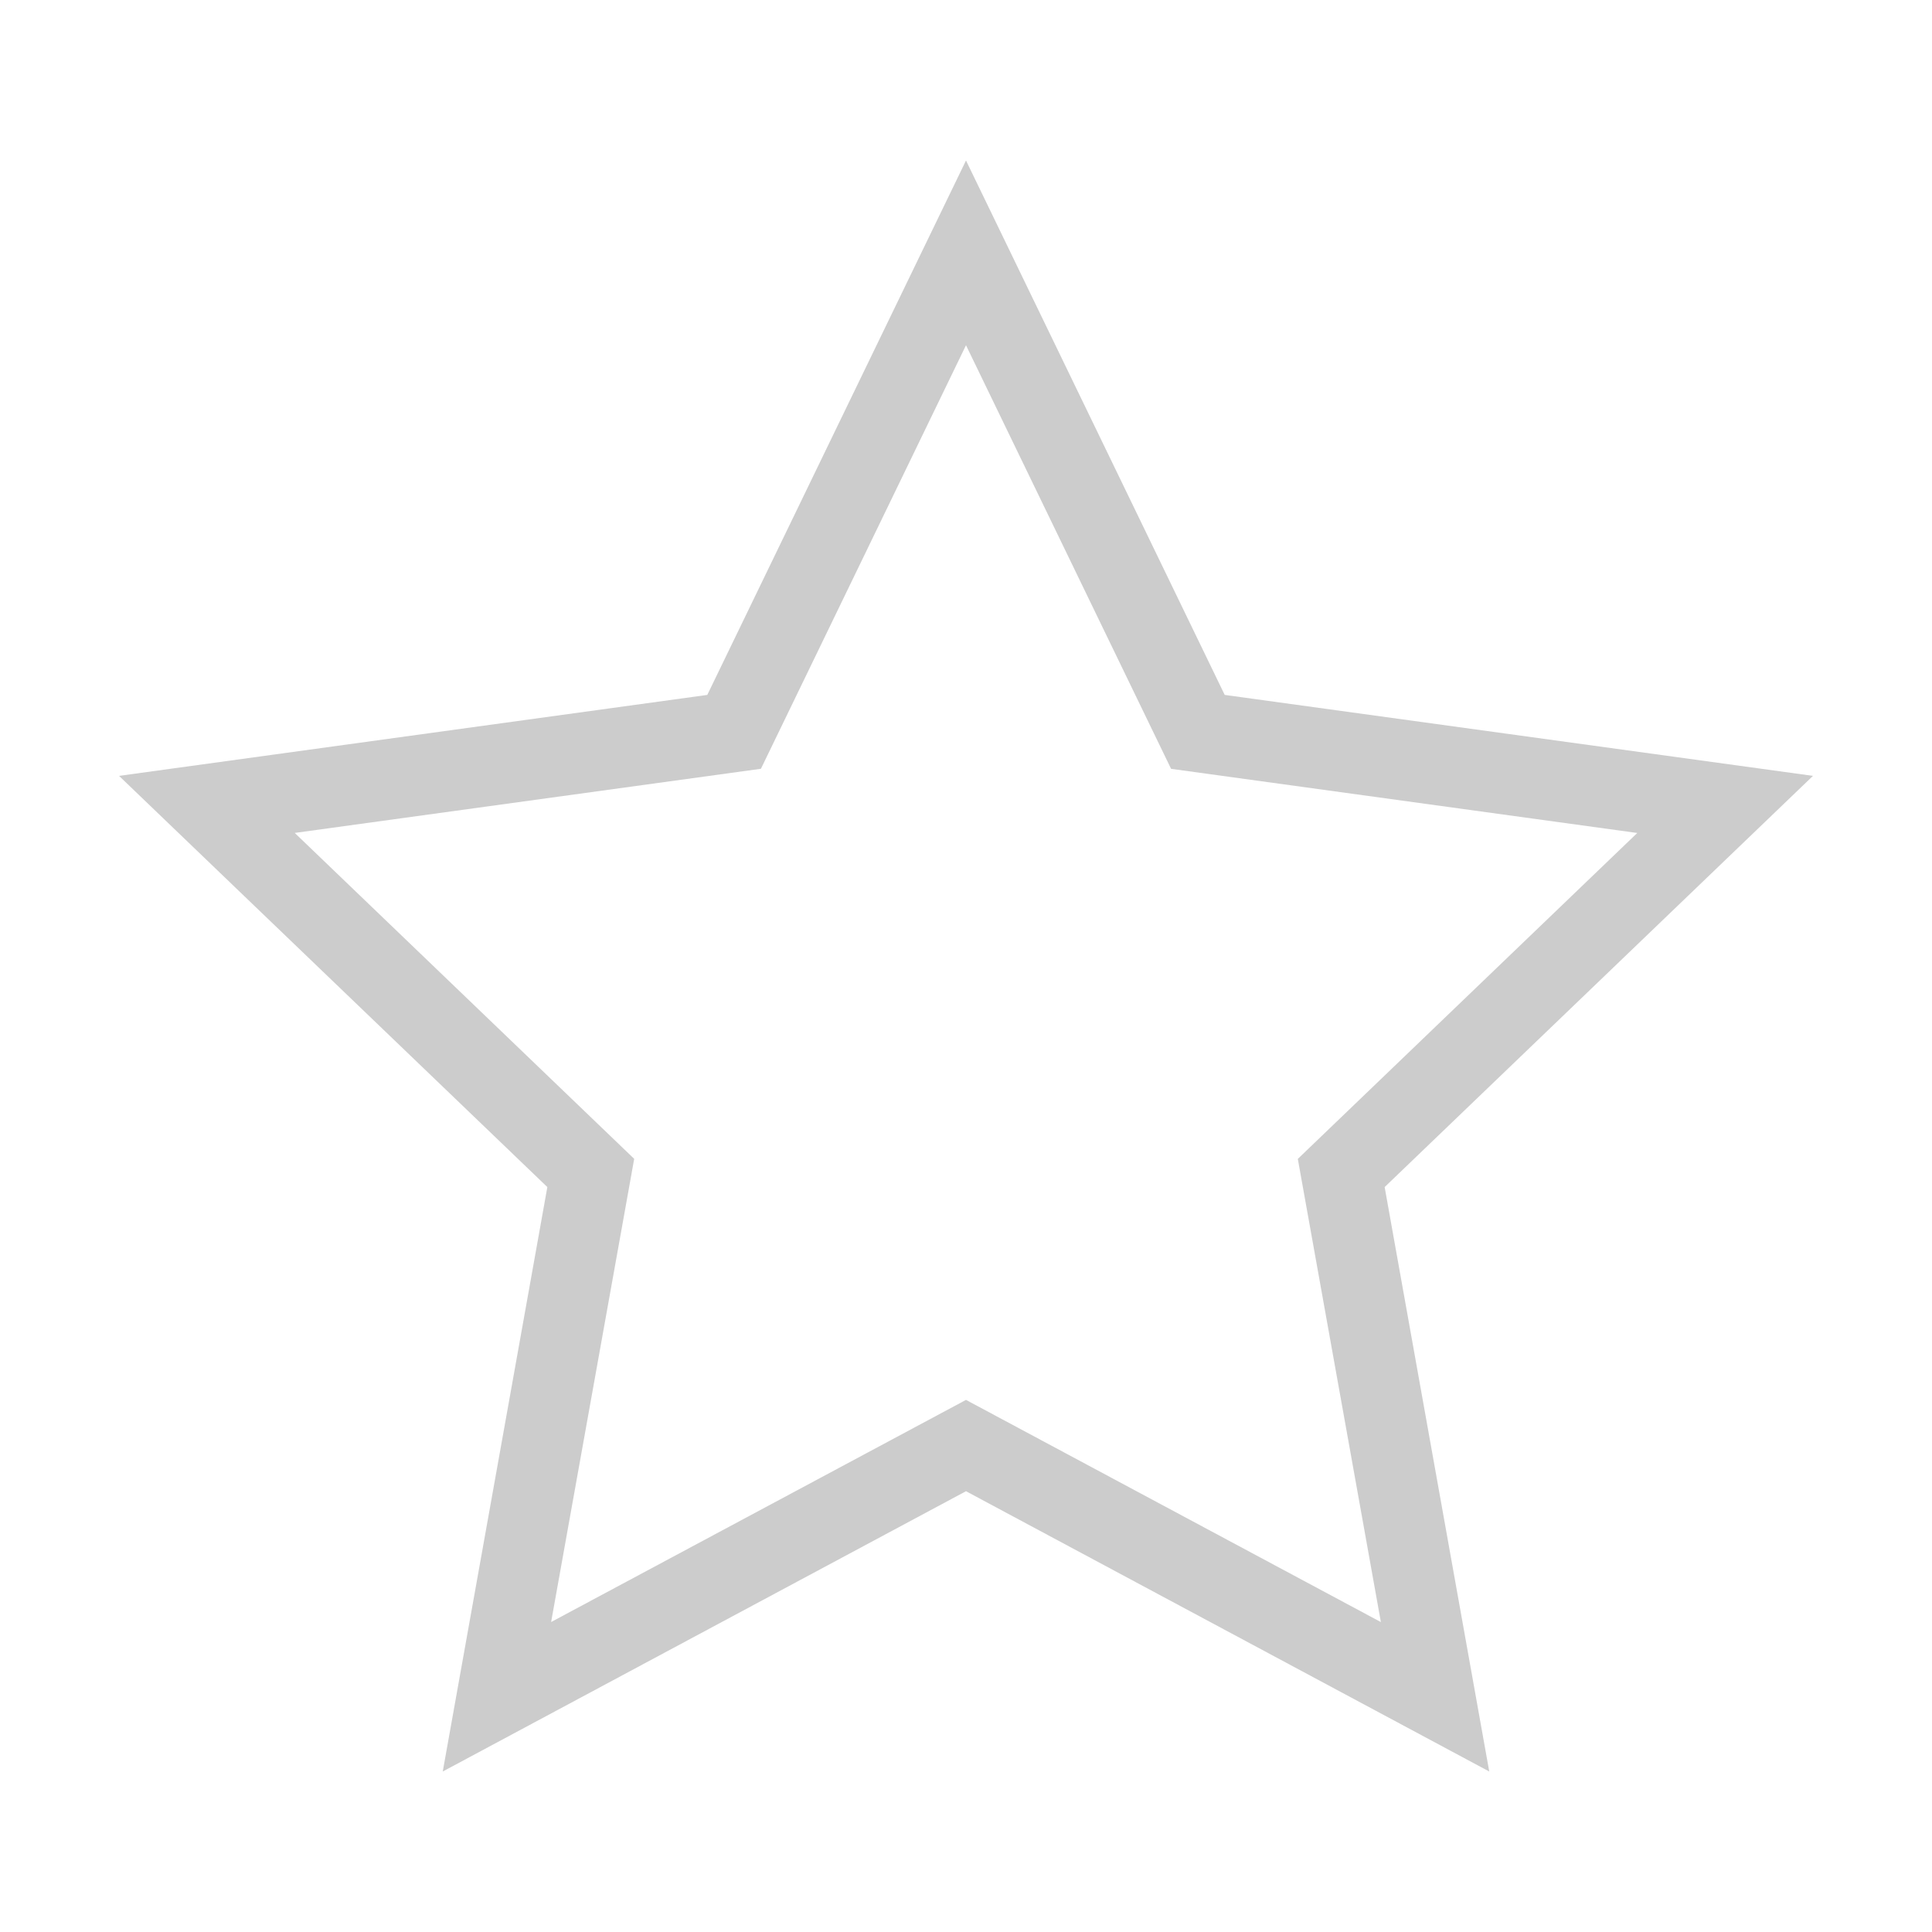<svg xmlns="http://www.w3.org/2000/svg" viewBox="0 0 384 384"><defs><style>.cls-1{fill:#ccc;}</style></defs><title>estrella-light</title><g id="Acción"><path class="cls-1" d="M360.34,154.21,243.42,138.12,192,31.9,140.58,138.12,23.66,154.21l85.13,81.73L88,352.1l104-55.71L296,352.1,275.21,235.94ZM192,278.24l-82.46,44.15,16.51-92.06L58.58,165.55l92.66-12.75L192,68.62l40.76,84.19,92.66,12.75-67.47,64.78,16.51,92.06Z"/></g></svg>